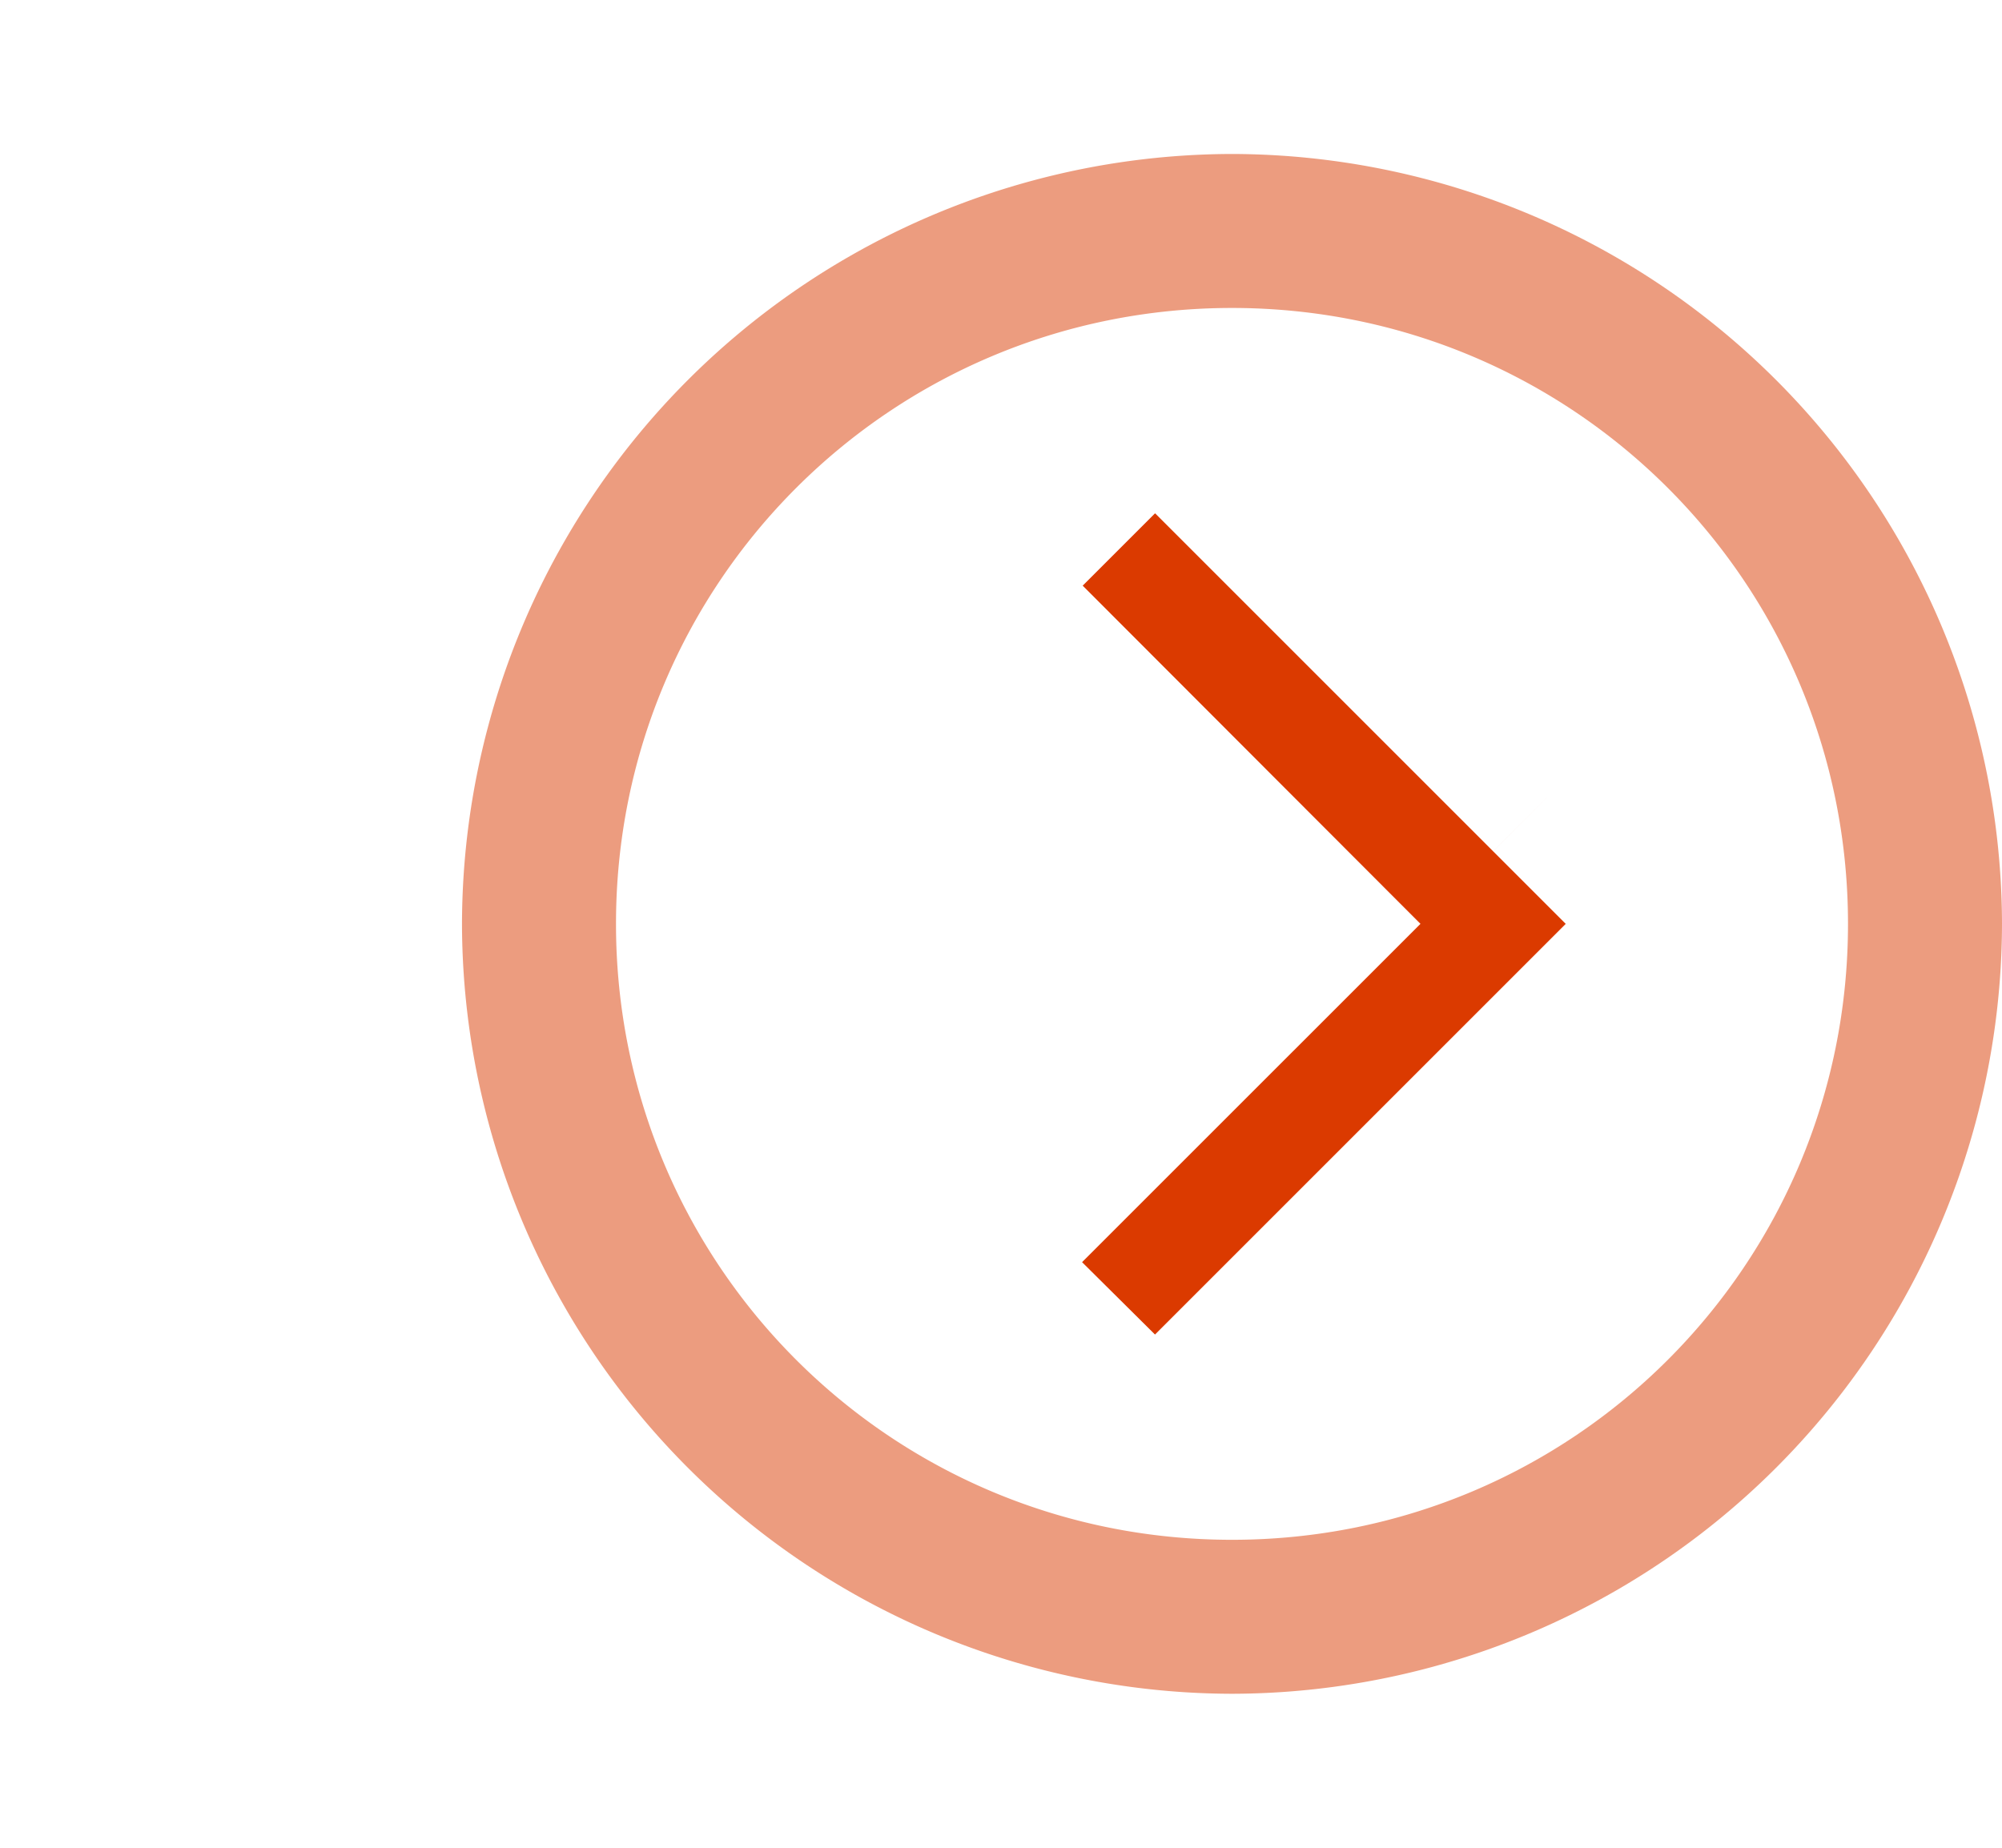 <svg xmlns="http://www.w3.org/2000/svg" width="26" height="24" fill="#db3a00"  xmlns:v="https://vecta.io/nano"><path d="M16 2A10.02 10.02 0 0 0 6 12a10.02 10.02 0 0 0 10 10 10.02 10.02 0 0 0 10-10A10.02 10.02 0 0 0 16 2zm0 2c4.43 0 8 3.57 8 8s-3.57 8-8 8-8-3.57-8-8 3.57-8 8-8z" opacity=".5"/><path d="M14.053 16.394l.947.94L20.334 12l-5.333-5.333-.94.94L18.448 12s5.807-5.808-4.395 4.394z"/></svg>